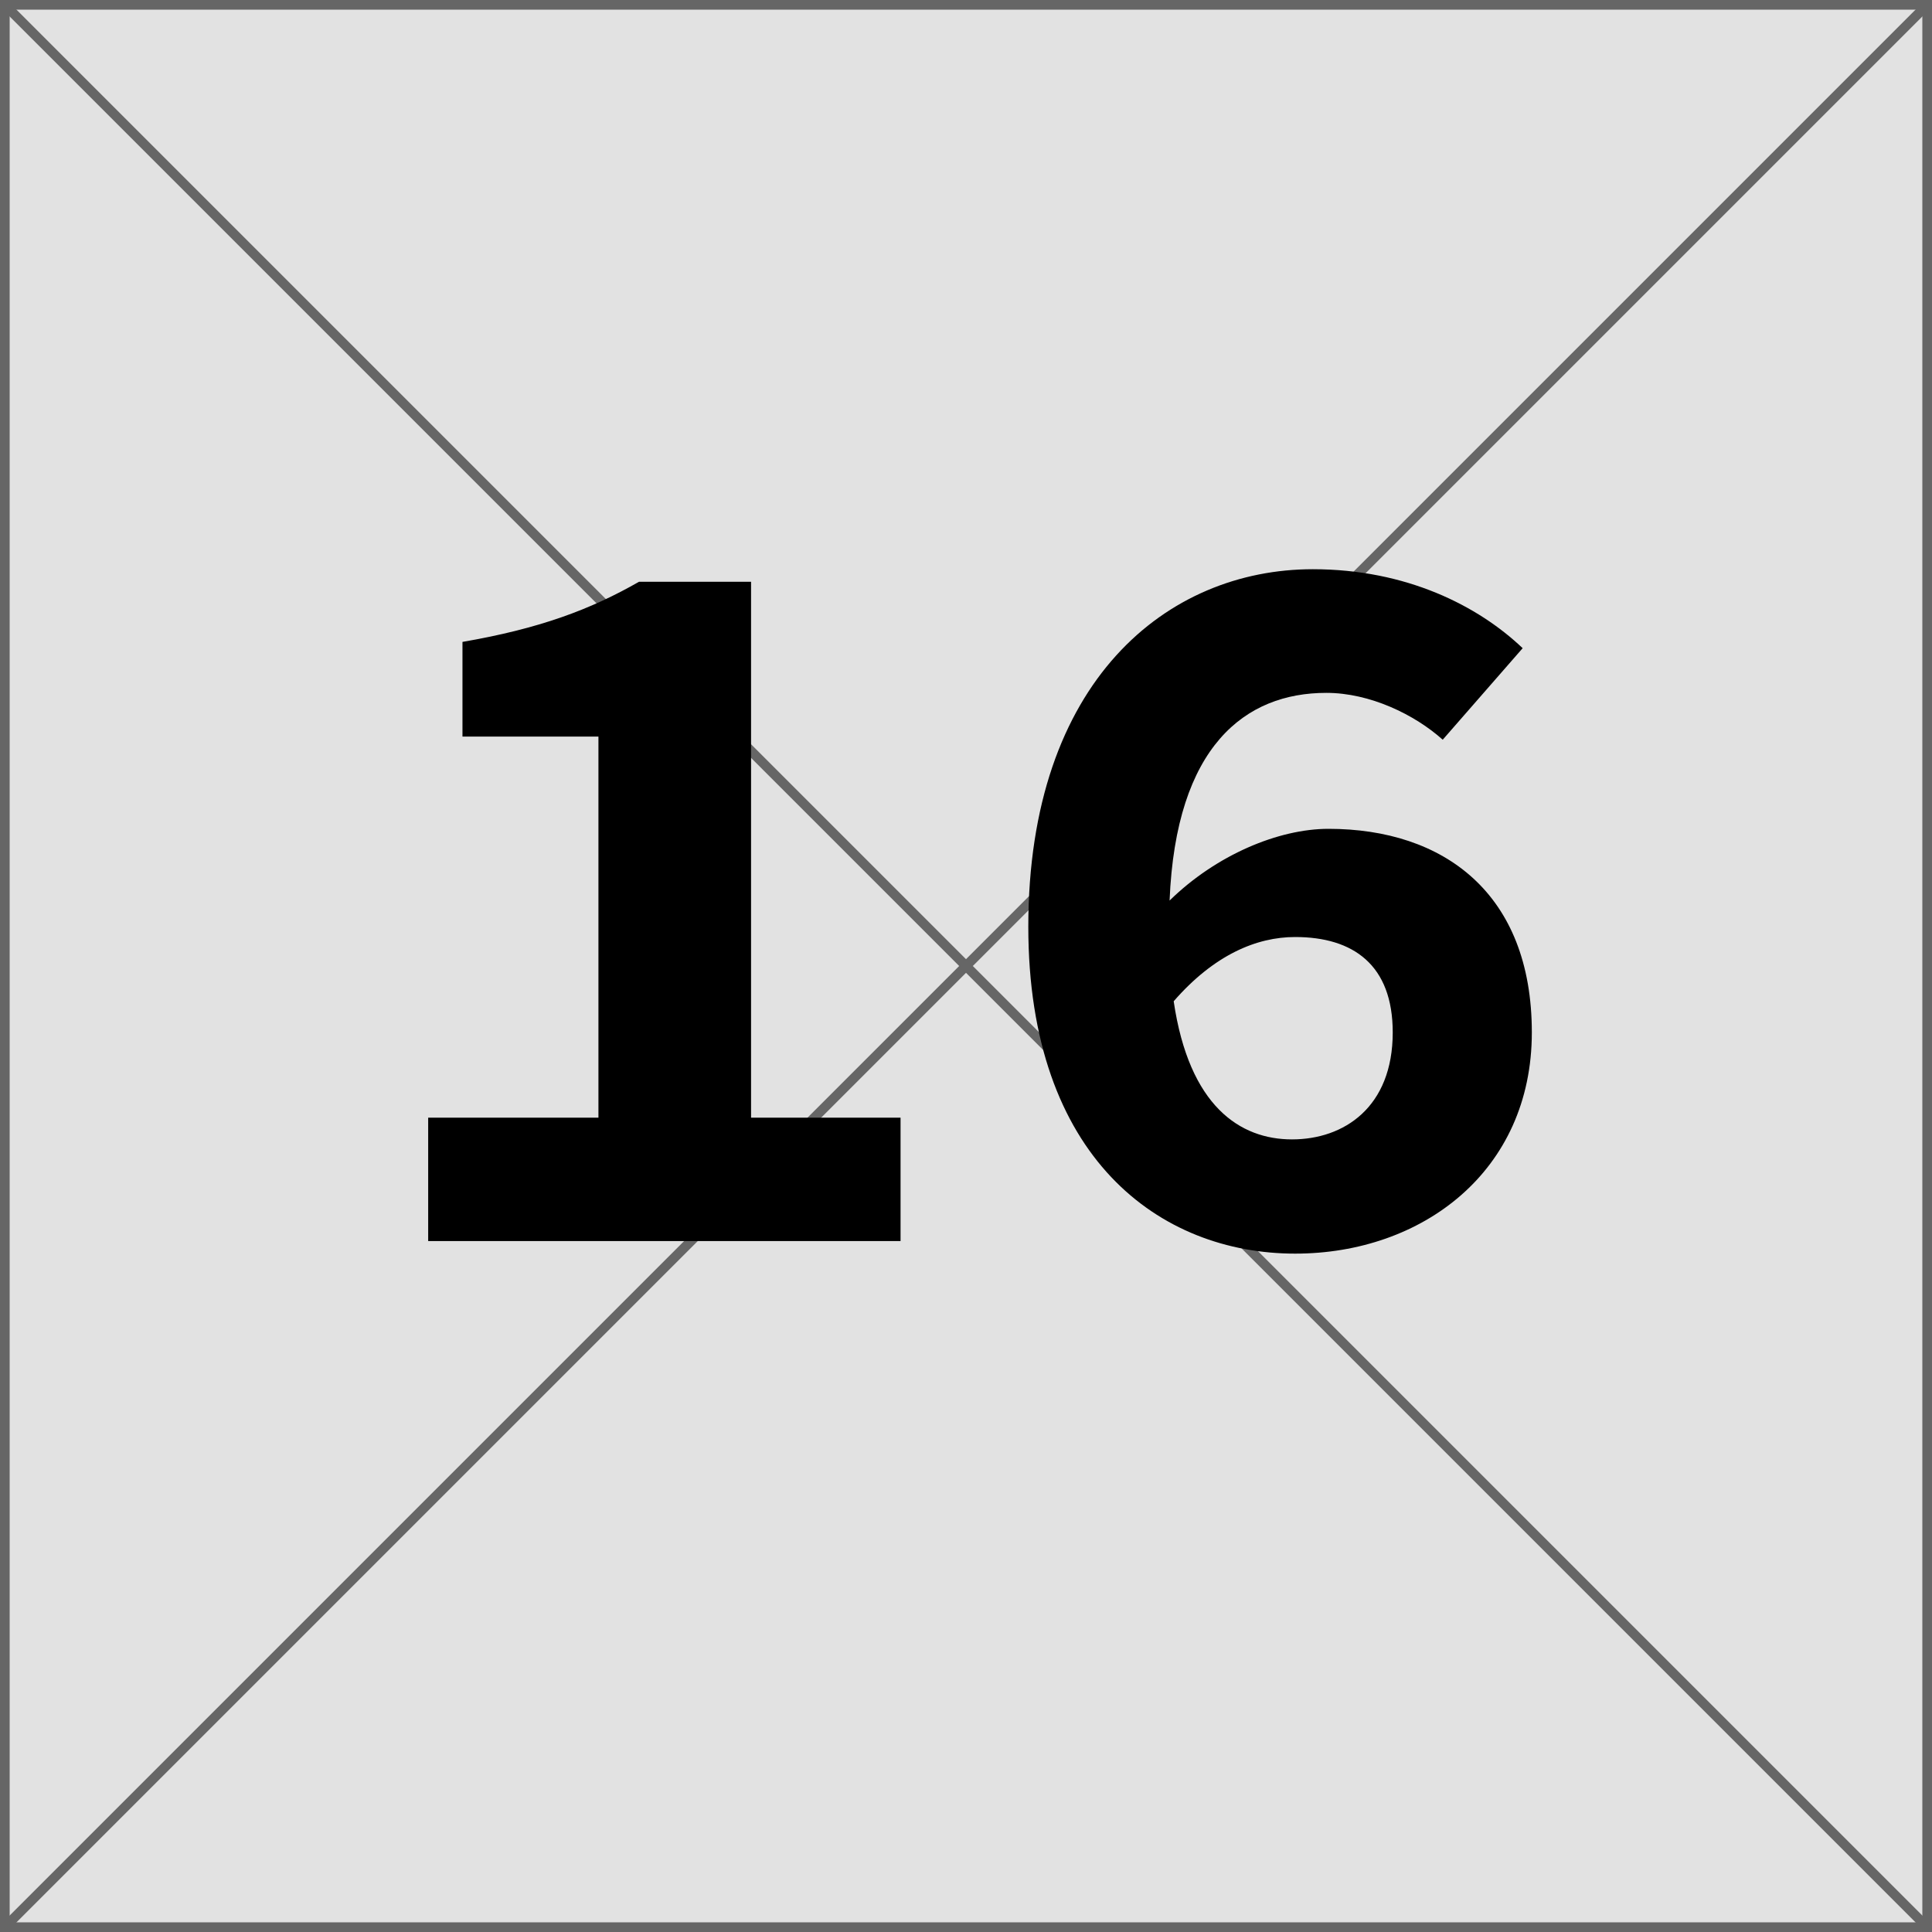 <svg xmlns="http://www.w3.org/2000/svg" width="800" height="800" viewBox="0 0 800 800"><path fill="#e2e2e2" d="M2 2h796v796H2z"/><path fill="#666" d="M796 4v792H4V4h792m4-4H0v800h800V0z"/><path fill="none" stroke="#666" stroke-miterlimit="10" stroke-width="4" d="M0 0l800 800m0-800L0 800"/><path d="M372.9 462.8v51.1H177.3v-51.1h70.5V305h-56.3v-39.2c31.8-5.5 52.8-13.3 73.1-24.9H311v221.9zm224.5-156.5c-11.6-10.4-30.1-19.4-48.2-19.4-33.5 0-62.3 21.9-64.9 86 19.3-18.9 45.1-29.7 65.8-29.7 47.7 0 84.2 26.7 84.2 84.3s-45.5 91.6-98 91.6c-55.9 0-110.5-39.5-110.5-135.4 0-101.9 57.6-148 117.8-148 38.7 0 68.4 15.1 86.9 32.7zm-20.7 121.2c0-27.9-16.3-39.5-40.4-39.5-15.9 0-33.5 7.3-50.3 26.6 6.4 43.5 27.5 57.2 49 57.2s41.7-13.3 41.7-44.3z" style="isolation:isolate"/></svg>